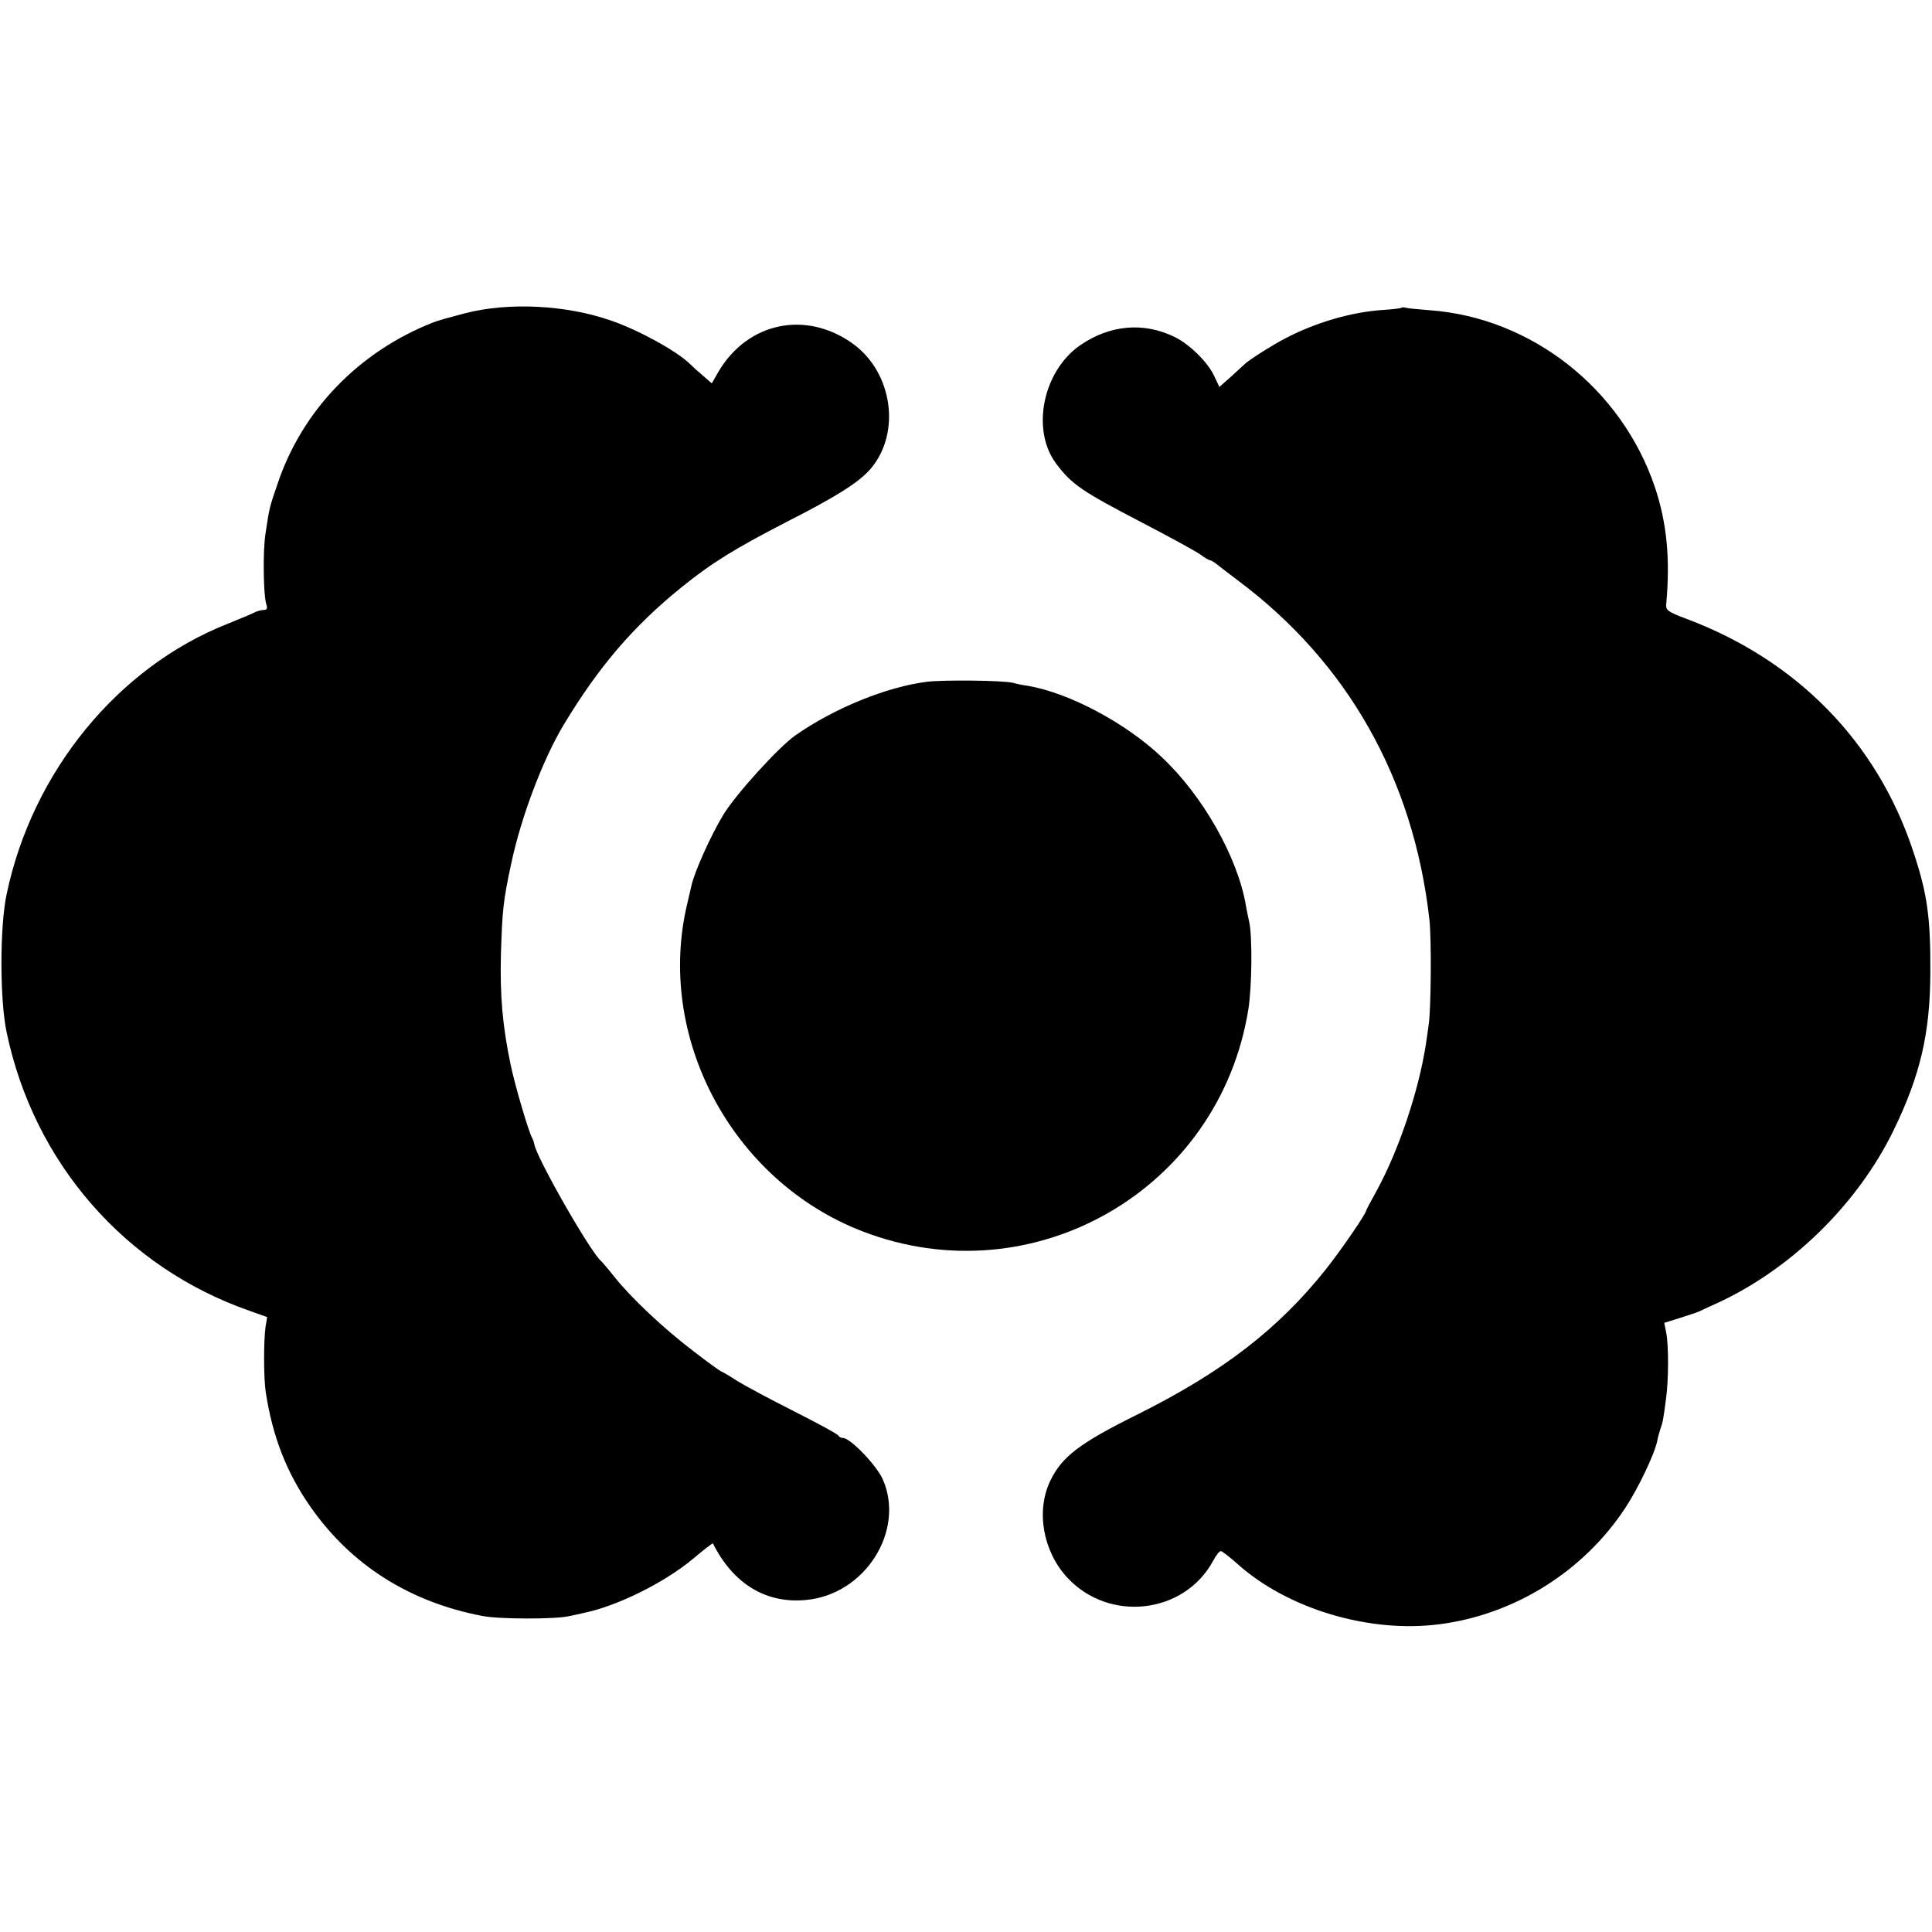 <?xml version="1.0" standalone="no"?>
<!DOCTYPE svg PUBLIC "-//W3C//DTD SVG 20010904//EN"
 "http://www.w3.org/TR/2001/REC-SVG-20010904/DTD/svg10.dtd">
<svg version="1.0" xmlns="http://www.w3.org/2000/svg"
 width="700pt" height="700pt" viewBox="0 0 700 700"
 preserveAspectRatio="xMidYMid meet">
<g transform="translate(0,700) scale(0.1,-0.1)"
fill="#000000" stroke="none">
<path d="M1685 5865 c-50 -13 -101 -27 -115 -33 -270 -106 -476 -319 -565
-587 -29 -84 -29 -85 -43 -178 -10 -62 -8 -223 3 -257 5 -14 2 -20 -9 -20 -9
0 -24 -4 -34 -9 -9 -5 -53 -23 -97 -41 -398 -157 -708 -536 -801 -980 -25
-118 -25 -382 0 -500 99 -474 430 -853 882 -1010 l62 -22 -6 -36 c-7 -50 -7
-187 1 -237 25 -162 76 -292 163 -416 147 -210 359 -344 622 -394 61 -12 262
-12 312 -1 14 3 39 8 55 12 122 25 293 110 397 197 38 32 70 57 71 55 73 -146
192 -219 337 -205 213 19 360 249 279 436 -22 51 -118 151 -145 151 -7 0 -14
4 -16 8 -1 5 -73 44 -158 87 -85 43 -179 93 -208 111 -29 19 -55 34 -57 34 -3
0 -49 33 -102 74 -108 82 -227 194 -288 271 -22 28 -43 52 -46 55 -37 28 -235
375 -243 424 -1 6 -4 16 -7 21 -13 21 -64 195 -79 268 -29 139 -39 248 -35
402 5 157 8 190 37 325 36 170 115 379 191 505 128 212 253 357 426 497 110
89 195 141 381 237 185 94 264 145 305 193 110 130 79 348 -64 452 -170 123
-382 79 -488 -101 l-24 -42 -31 27 c-18 15 -40 35 -50 45 -48 46 -184 121
-283 155 -162 57 -371 68 -530 27z"/>
<path d="M5078 5885 c-2 -2 -33 -6 -68 -8 -116 -8 -245 -46 -355 -104 -48 -25
-134 -80 -145 -92 -3 -3 -25 -23 -49 -45 l-43 -38 -18 38 c-22 50 -90 117
-144 143 -112 55 -234 44 -341 -29 -136 -93 -180 -306 -89 -429 57 -76 92
-100 311 -214 100 -52 195 -104 212 -116 16 -12 32 -21 35 -21 4 0 12 -5 19
-10 7 -6 44 -34 82 -63 398 -297 637 -720 694 -1229 8 -66 6 -334 -3 -383 -1
-11 -6 -42 -10 -70 -26 -168 -98 -383 -178 -529 -21 -38 -38 -70 -38 -72 0
-11 -95 -149 -147 -214 -173 -217 -374 -371 -680 -524 -212 -105 -276 -154
-318 -242 -52 -109 -26 -255 62 -350 152 -164 425 -132 529 62 10 19 22 34 27
34 5 0 32 -21 60 -46 182 -163 477 -252 732 -219 273 35 523 192 674 422 47
71 108 199 116 245 2 11 7 29 11 41 9 25 10 32 20 107 10 71 10 195 1 241 l-7
36 57 18 c32 10 65 21 73 25 8 4 29 14 45 21 276 122 523 361 656 634 97 200
132 352 133 570 1 203 -11 289 -64 446 -131 392 -420 687 -820 837 -67 25 -75
31 -73 53 15 166 2 295 -41 424 -121 358 -448 614 -816 641 -41 3 -80 7 -87 9
-6 2 -13 2 -15 0z"/>
<path d="M3360 4530 c-147 -18 -340 -97 -479 -195 -60 -42 -214 -212 -259
-285 -45 -73 -107 -211 -117 -260 -2 -8 -8 -35 -14 -60 -118 -485 160 -1008
633 -1191 618 -239 1294 149 1399 804 13 82 15 264 3 317 -3 14 -9 41 -12 60
-30 174 -155 396 -304 536 -130 124 -335 233 -485 259 -16 2 -41 7 -55 11 -38
9 -248 11 -310 4z"/>
</g>
</svg>
